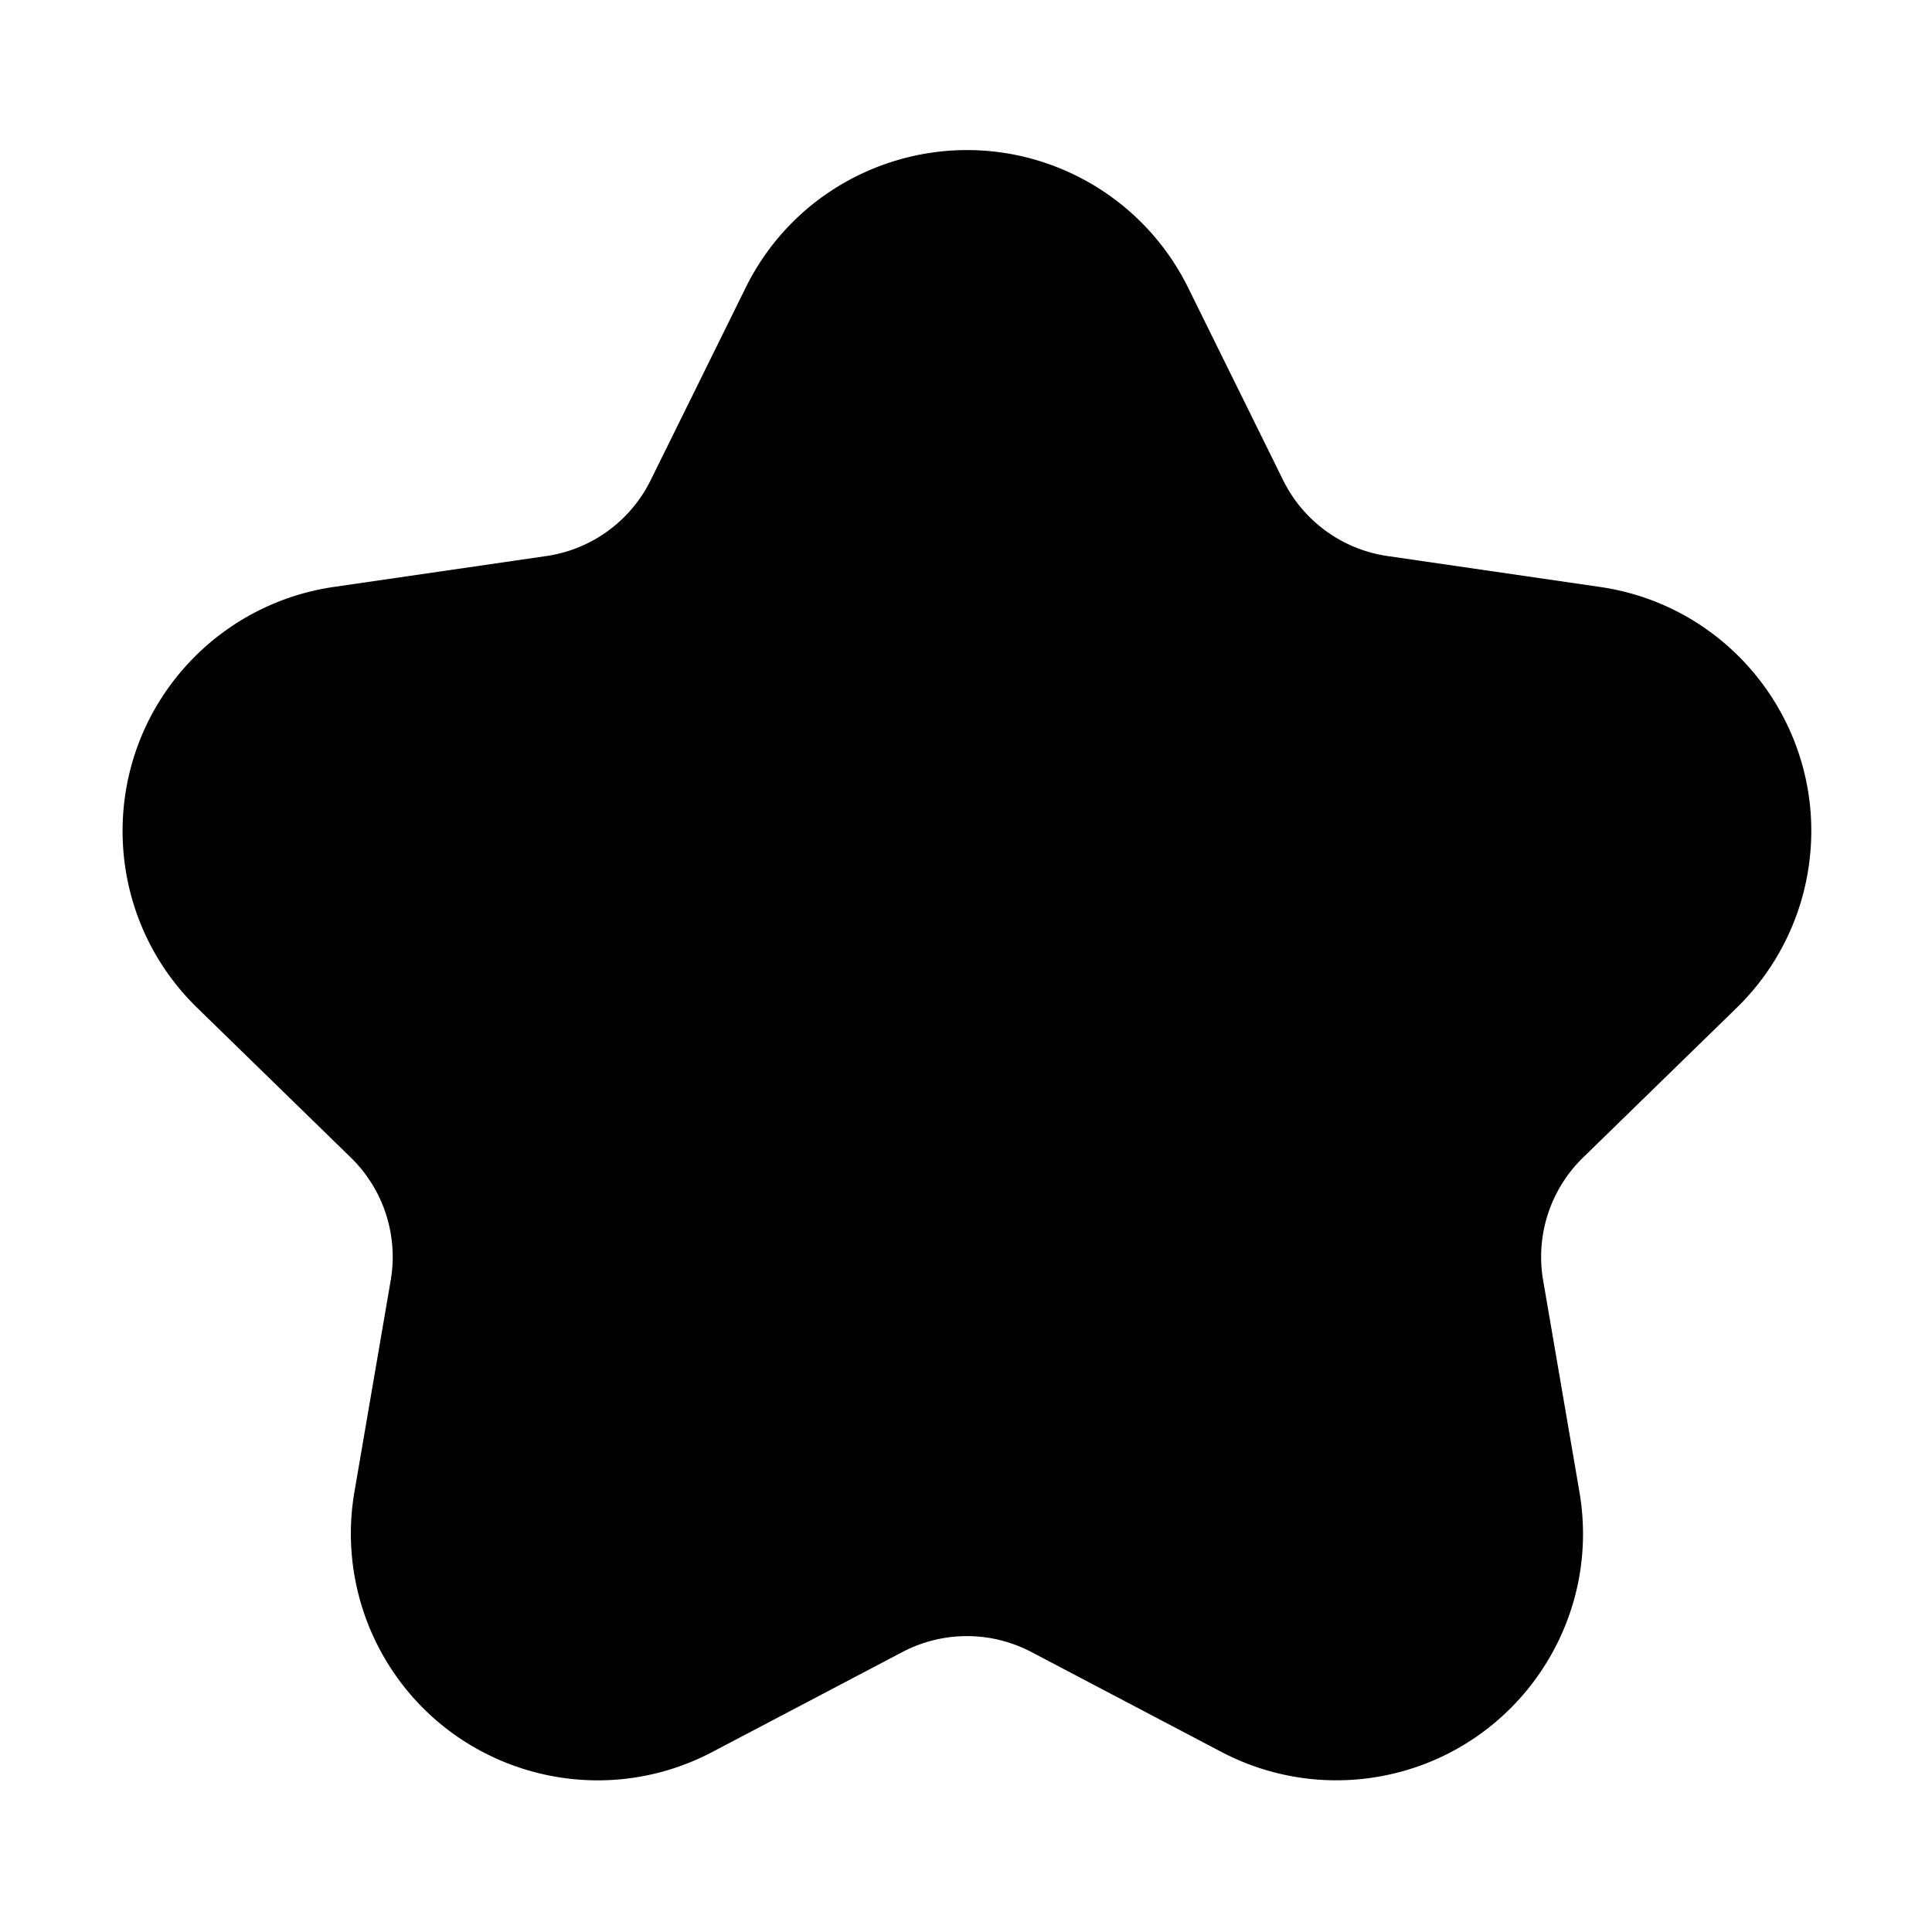 <svg viewBox="0 0 1024 1024"
    xmlns="http://www.w3.org/2000/svg">
    <path
        fill="currentColor"
        d="M395.23 152.46l-50.37 102.07a73.468 73.468 0 0 1-55.31 40.19l-112.64 16.37a130.715 130.715 0 0 0-74.82 38.12c-50.4 51.71-49.34 134.48 2.36 184.89l81.51 79.45a73.491 73.491 0 0 1 21.13 65.02l-19.24 112.18c-4.86 28.34-0.24 57.49 13.14 82.94 33.6 63.91 112.65 88.49 176.57 54.89l100.75-52.97a73.47 73.47 0 0 1 68.37 0l100.75 52.97c25.45 13.38 54.6 18 82.94 13.14 71.17-12.21 118.97-79.8 106.76-150.96l-19.24-112.18a73.436 73.436 0 0 1 21.13-65.02l81.51-79.45a130.715 130.715 0 0 0 38.12-74.82c10.38-71.46-39.13-137.8-110.58-148.19L735.4 294.71a73.445 73.445 0 0 1-55.31-40.19l-50.37-102.07a130.83 130.83 0 0 0-59.38-59.38c-64.76-31.95-143.15-5.36-175.11 59.39z"
    ></path>
</svg>